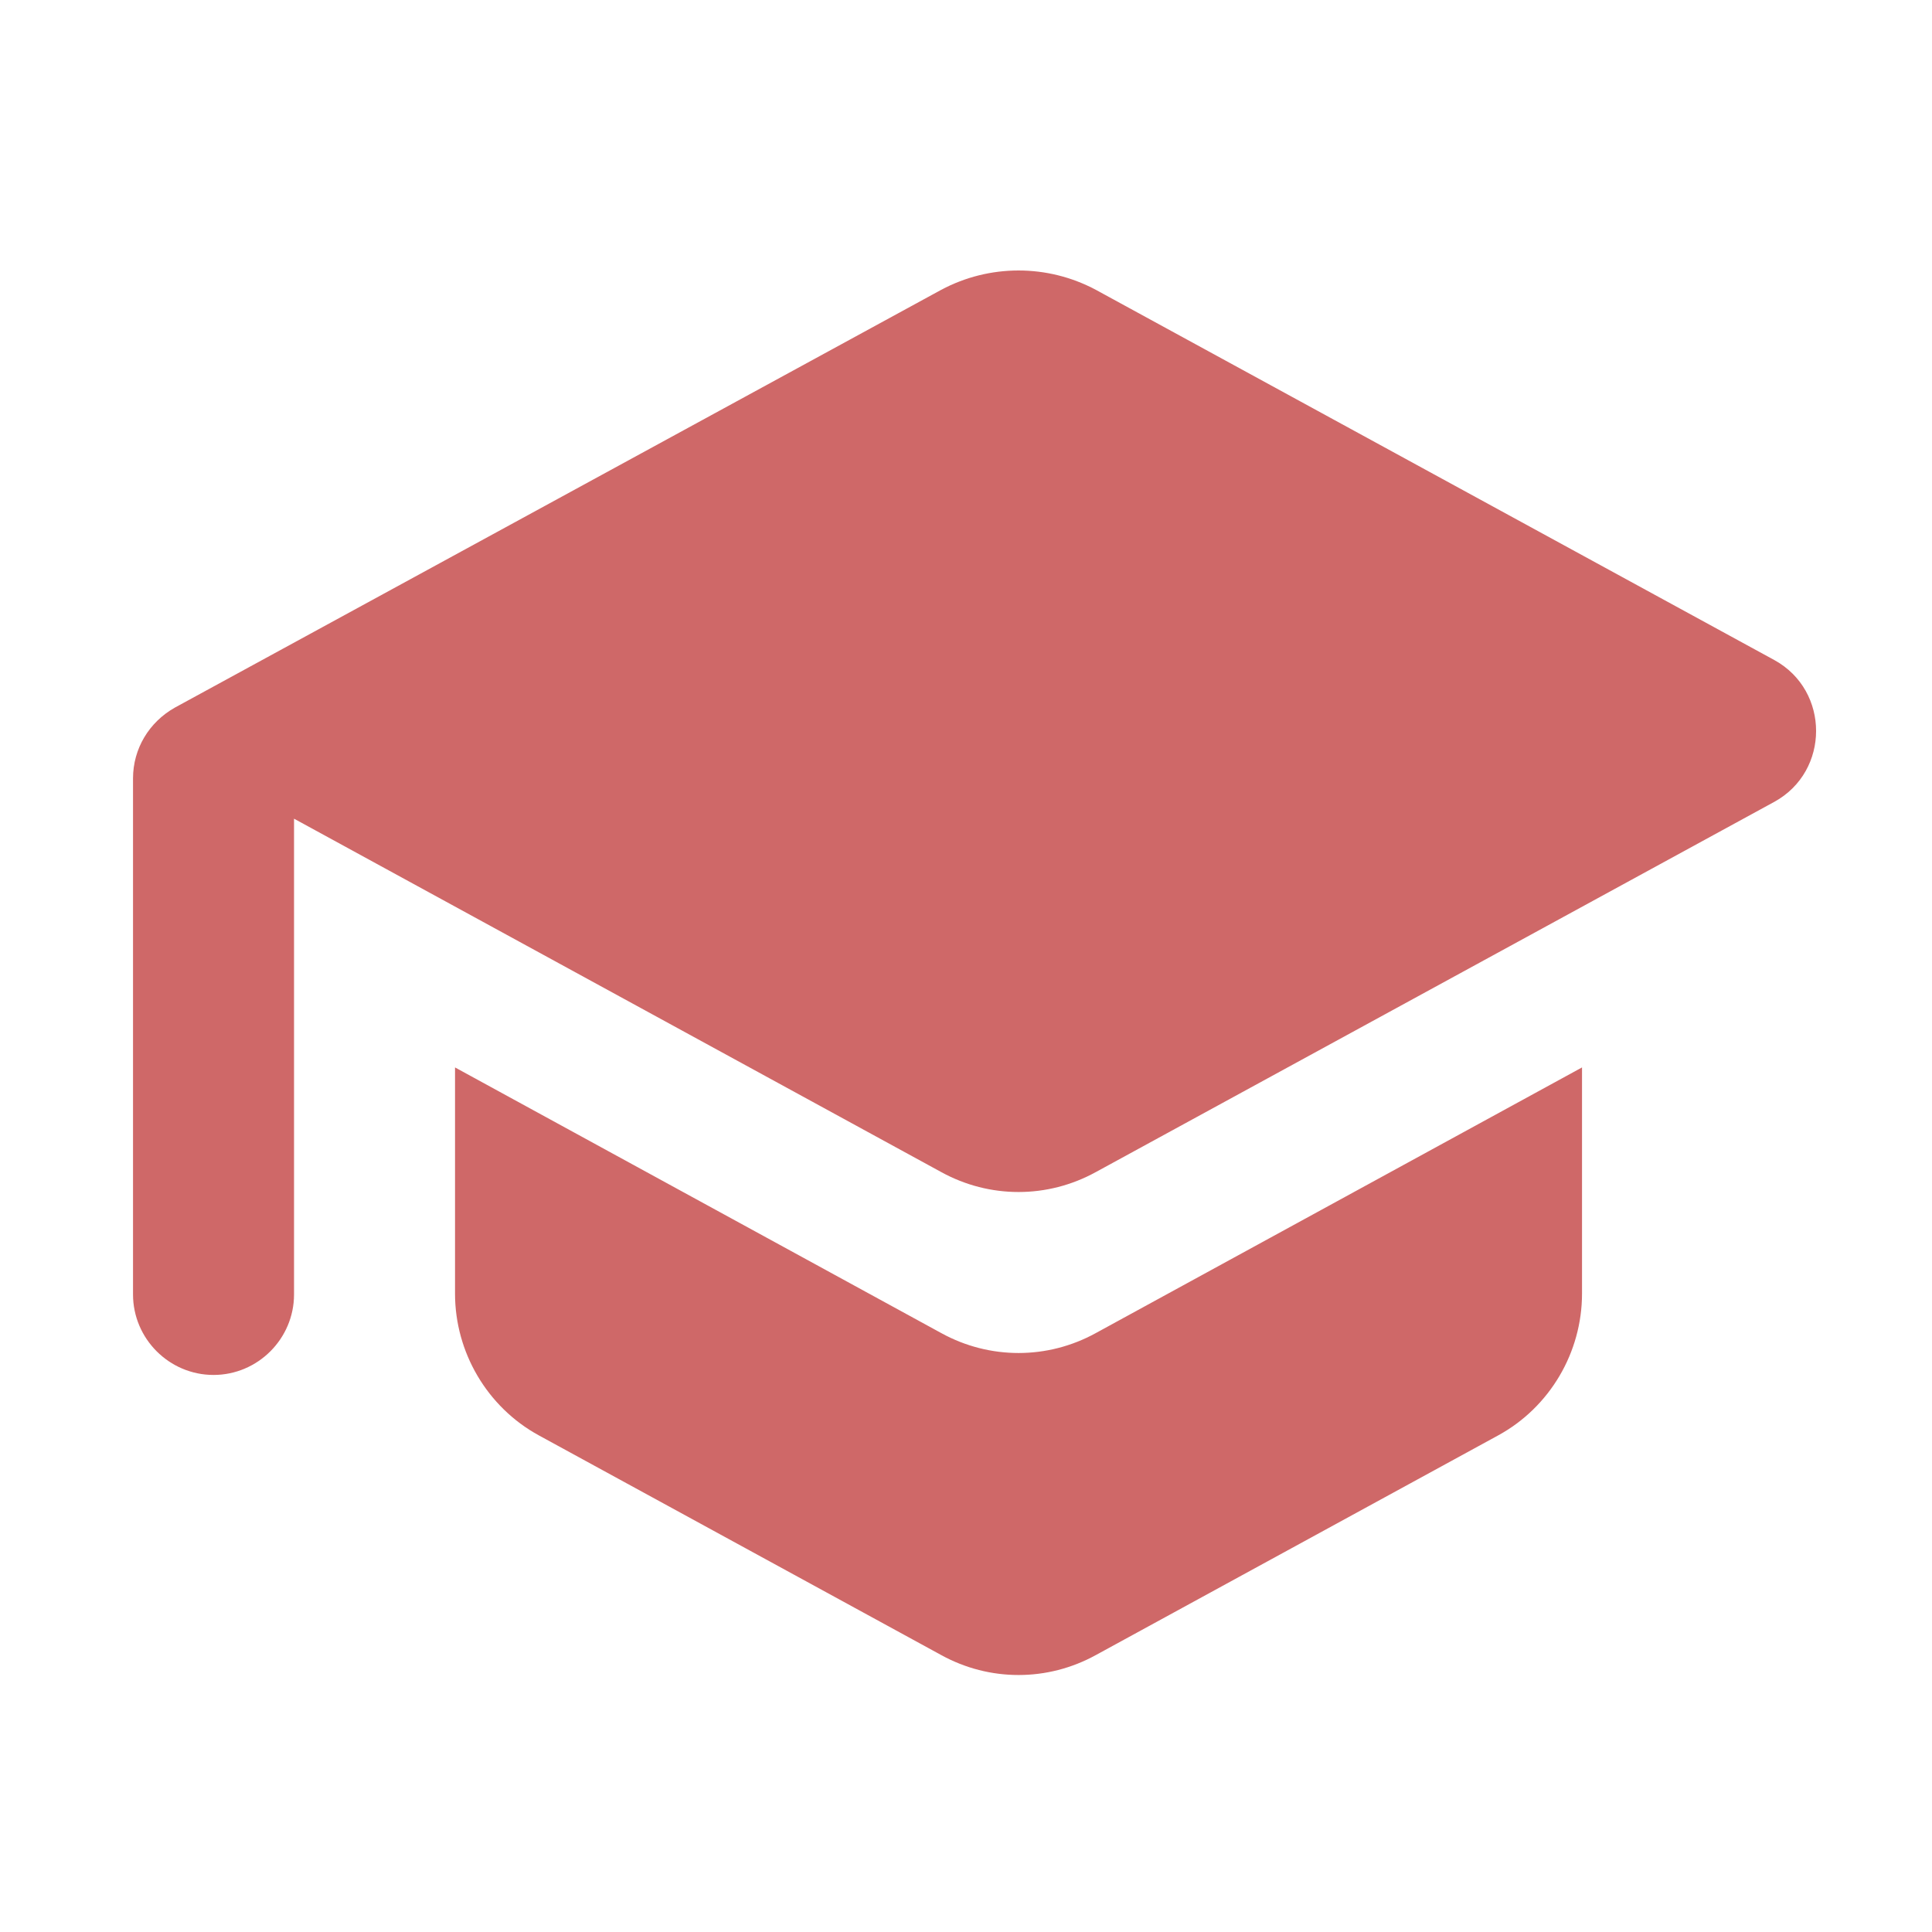 <svg width="100" height="100" viewBox="0 0 100 100" fill="none" xmlns="http://www.w3.org/2000/svg">
<g id="school">
<path id="Vector" d="M81.885 55.25V66.958C81.885 70 80.219 72.833 77.552 74.292L56.719 85.667C54.219 87.042 51.219 87.042 48.719 85.667L27.885 74.292C25.219 72.833 23.552 70 23.552 66.958V55.25L48.719 69C51.219 70.375 54.219 70.375 56.719 69L81.885 55.25ZM56.719 15L91.844 34.167C94.719 35.75 94.719 39.917 91.844 41.5L56.719 60.667C54.219 62.042 51.219 62.042 48.719 60.667L15.219 42.375V67C15.219 69.292 13.344 71.167 11.052 71.167C8.76 71.167 6.885 69.292 6.885 67V40.292C6.885 38.75 7.719 37.375 9.052 36.625L48.719 15C51.219 13.667 54.219 13.667 56.719 15Z" fill="#CF6868"/>
</g>
</svg>

